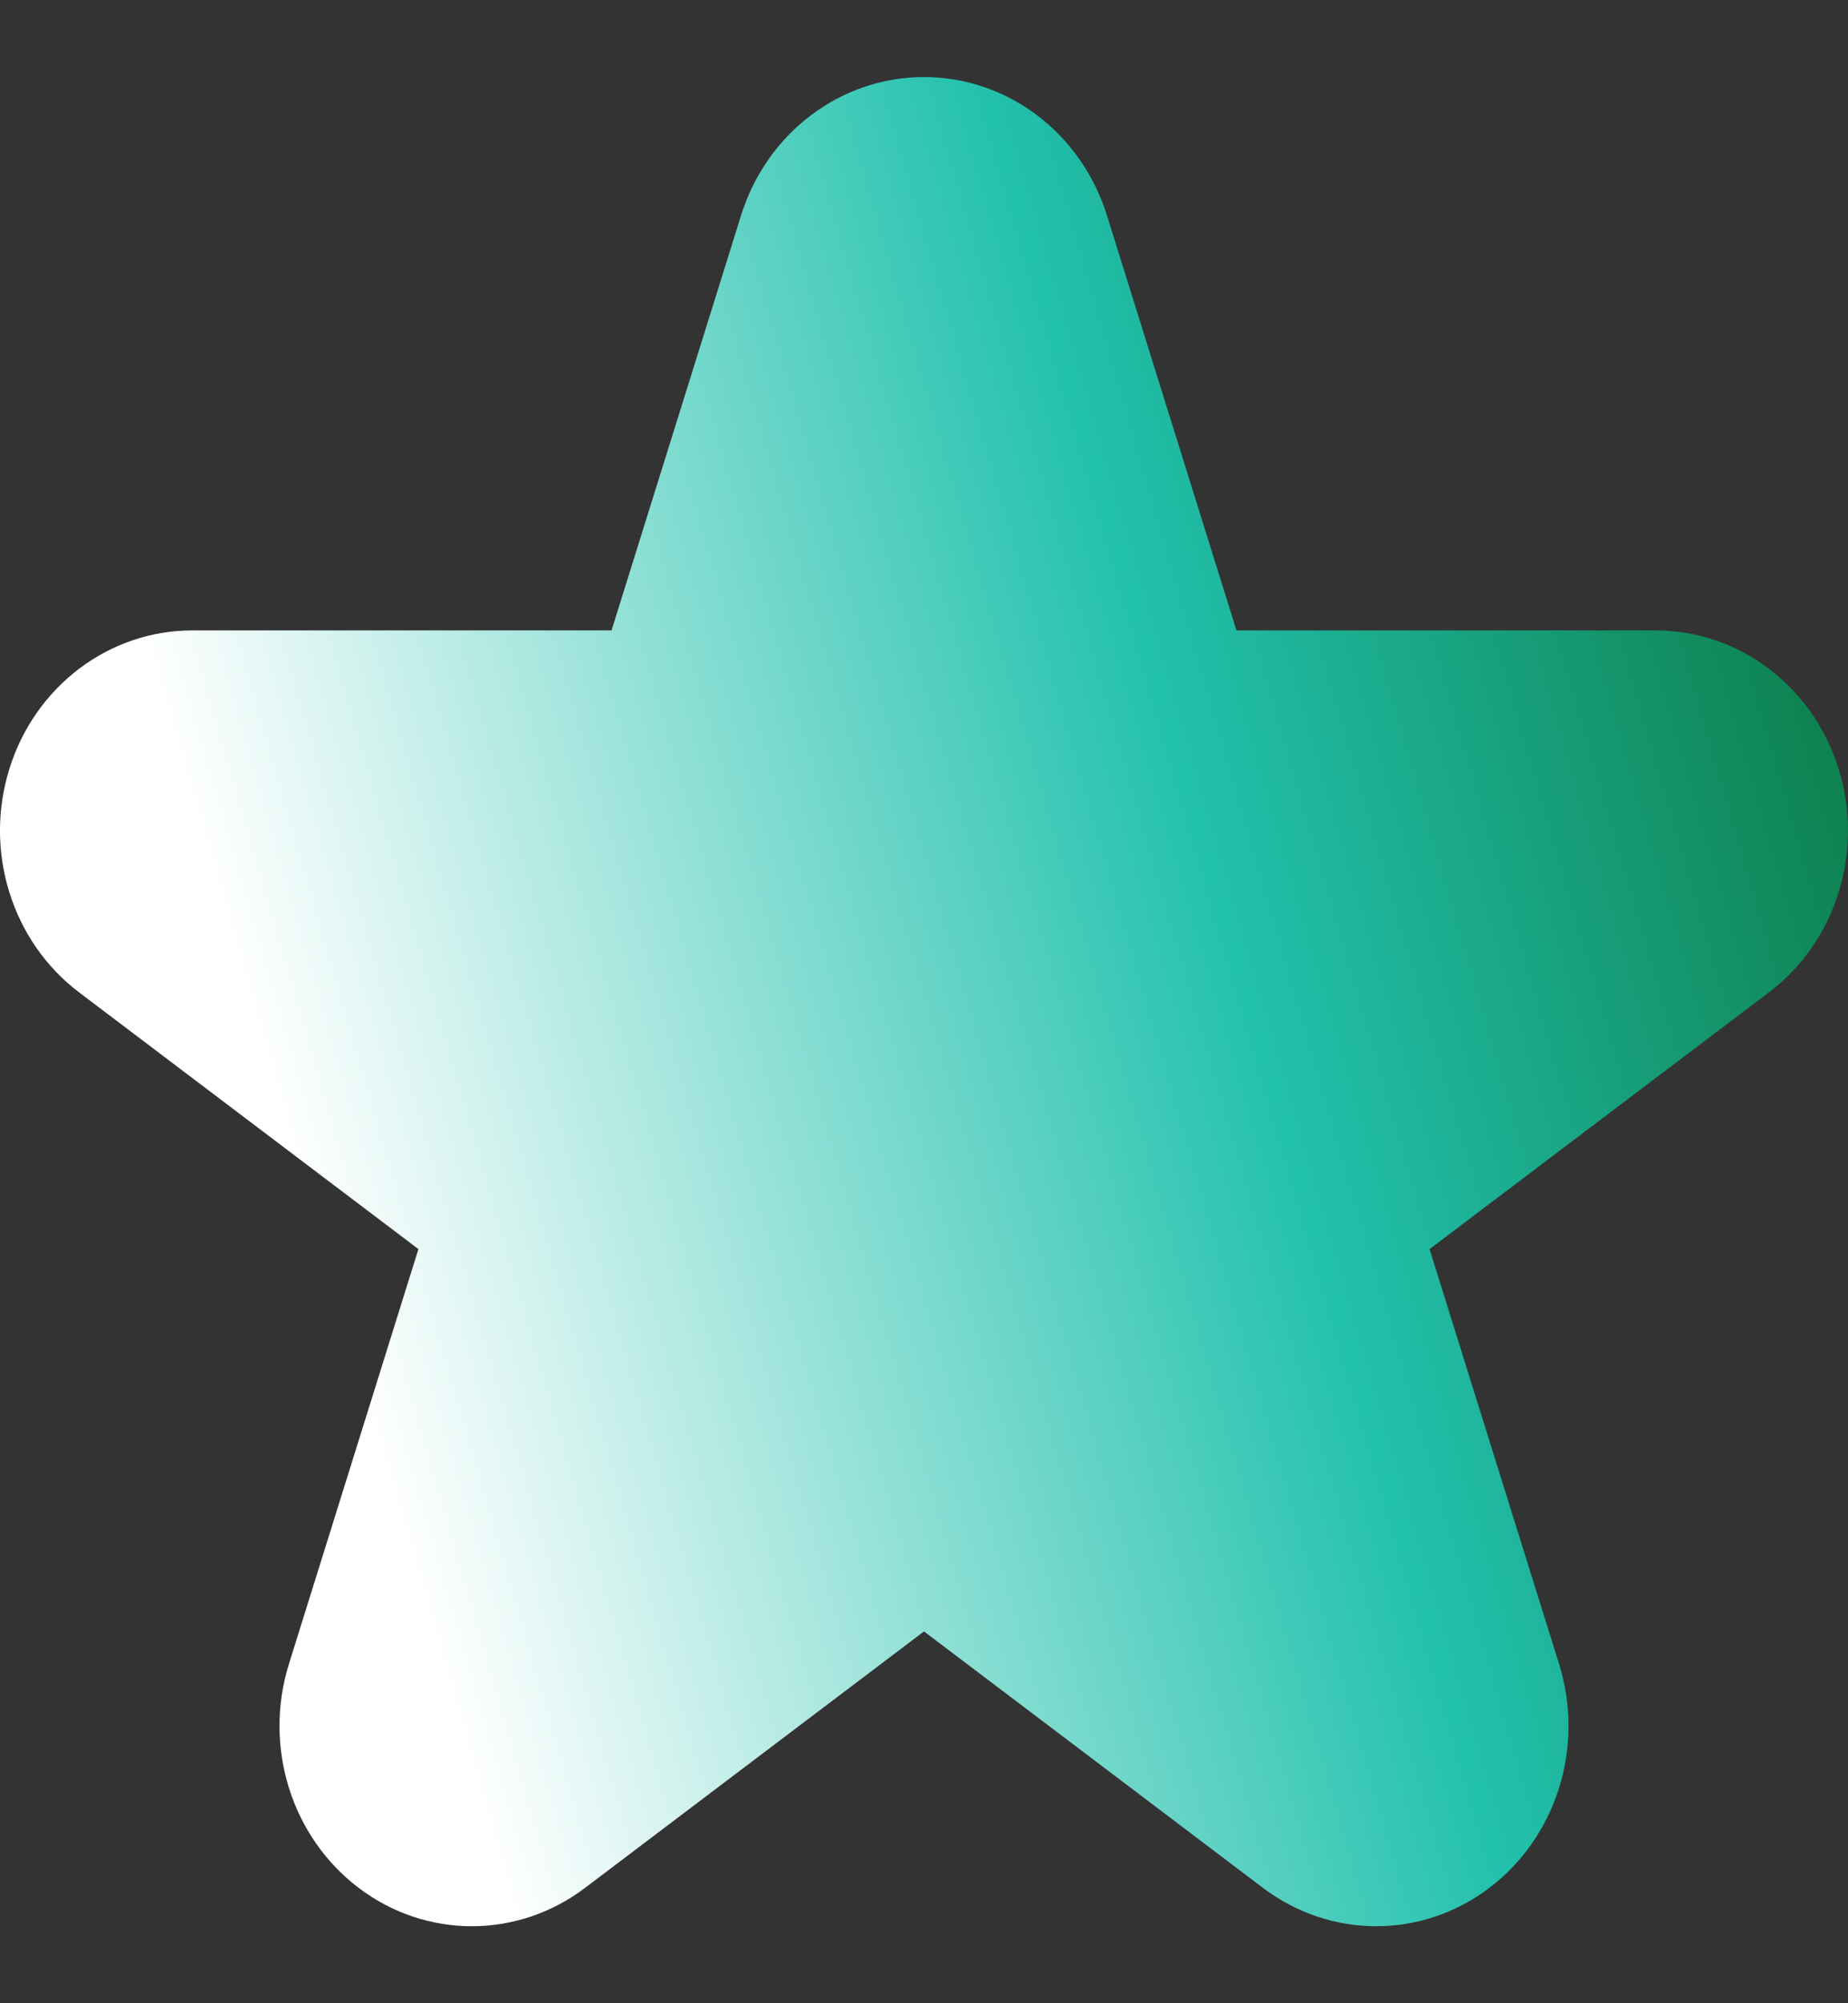 <svg width="12" height="13" viewBox="0 0 12 13" fill="none" xmlns="http://www.w3.org/2000/svg">
<rect x="0" y="0" width="12" height="13" fill="#333333" stroke="none"/>
<path fill-rule="evenodd" clip-rule="evenodd" d="M6 0.5C6.541 0.5 7.021 0.862 7.188 1.398L8.029 4.091H10.751C11.292 4.091 11.772 4.453 11.939 4.989C12.106 5.524 11.923 6.111 11.485 6.441L9.283 8.106L10.124 10.799C10.291 11.335 10.108 11.921 9.67 12.252C9.233 12.583 8.64 12.583 8.202 12.252L6 10.587L3.798 12.252C3.36 12.583 2.767 12.583 2.33 12.252C1.892 11.921 1.709 11.335 1.876 10.799L2.717 8.106L0.515 6.441C0.077 6.111 -0.106 5.524 0.061 4.989C0.228 4.453 0.708 4.091 1.249 4.091H3.971L4.812 1.398C4.979 0.862 5.459 0.5 6 0.5Z" fill="url(#paint0_linear_1_1049)"/>
<defs>
<linearGradient id="paint0_linear_1_1049" x1="11.68" y1="0.068" x2="0.658" y2="3.256" gradientUnits="userSpaceOnUse">
<stop stop-color="#087137"/>
<stop offset="0.455" stop-color="#22C1AD"/>
<stop offset="1" stop-color="white"/>
</linearGradient>
</defs>
</svg>

